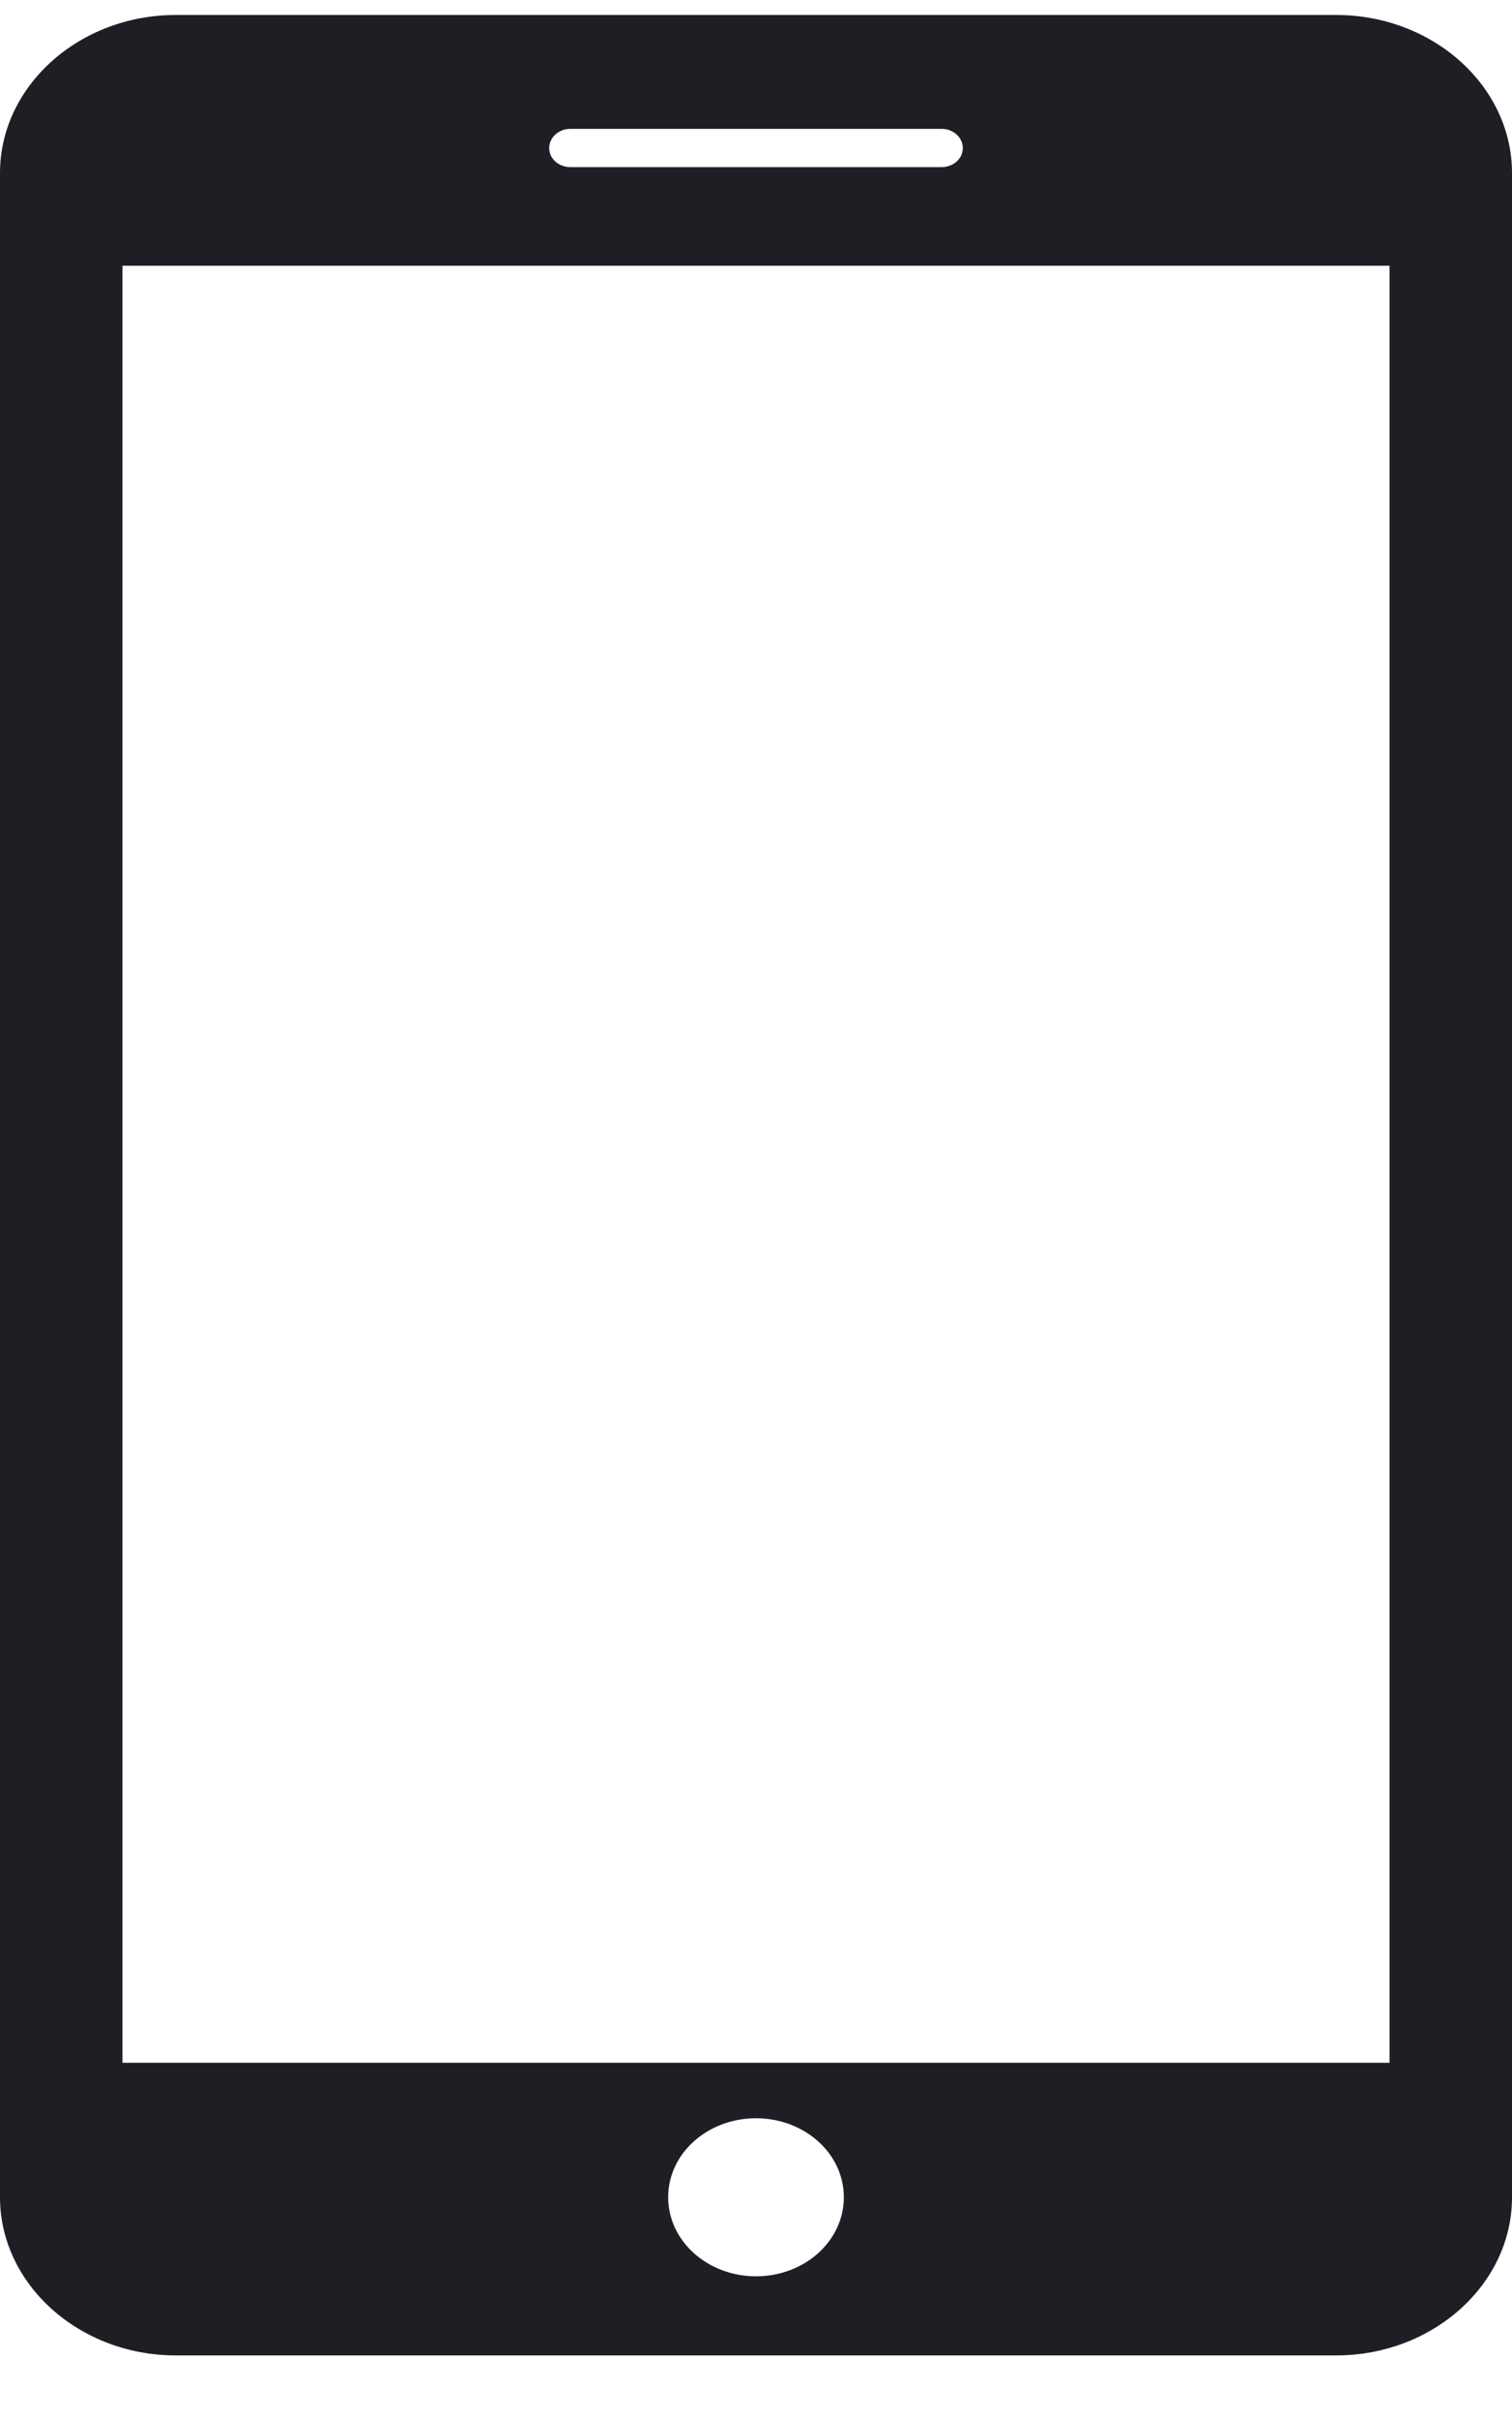<svg xmlns="http://www.w3.org/2000/svg" width="10" height="16" fill="none" viewBox="0 0 10 16"><defs/><path fill="#1F1E25" d="M8.837.099H1.163C.523.099 0 .569 0 1.144v13.383c0 .575.523 1.046 1.163 1.046h7.674c.64 0 1.163-.47 1.163-1.045V1.144C10 .569 9.477.099 8.837.099zM3.772.852h2.456c.077 0 .14.057.14.127s-.063.126-.14.126H3.772c-.077 0-.14-.056-.14-.126s.063-.127.14-.127zM5 15.05c-.321 0-.581-.234-.581-.523 0-.289.26-.522.581-.522.321 0 .581.233.581.522 0 .29-.26.523-.581.523zm4.19-1.412H.81V1.757h8.38V13.64z"/></svg>